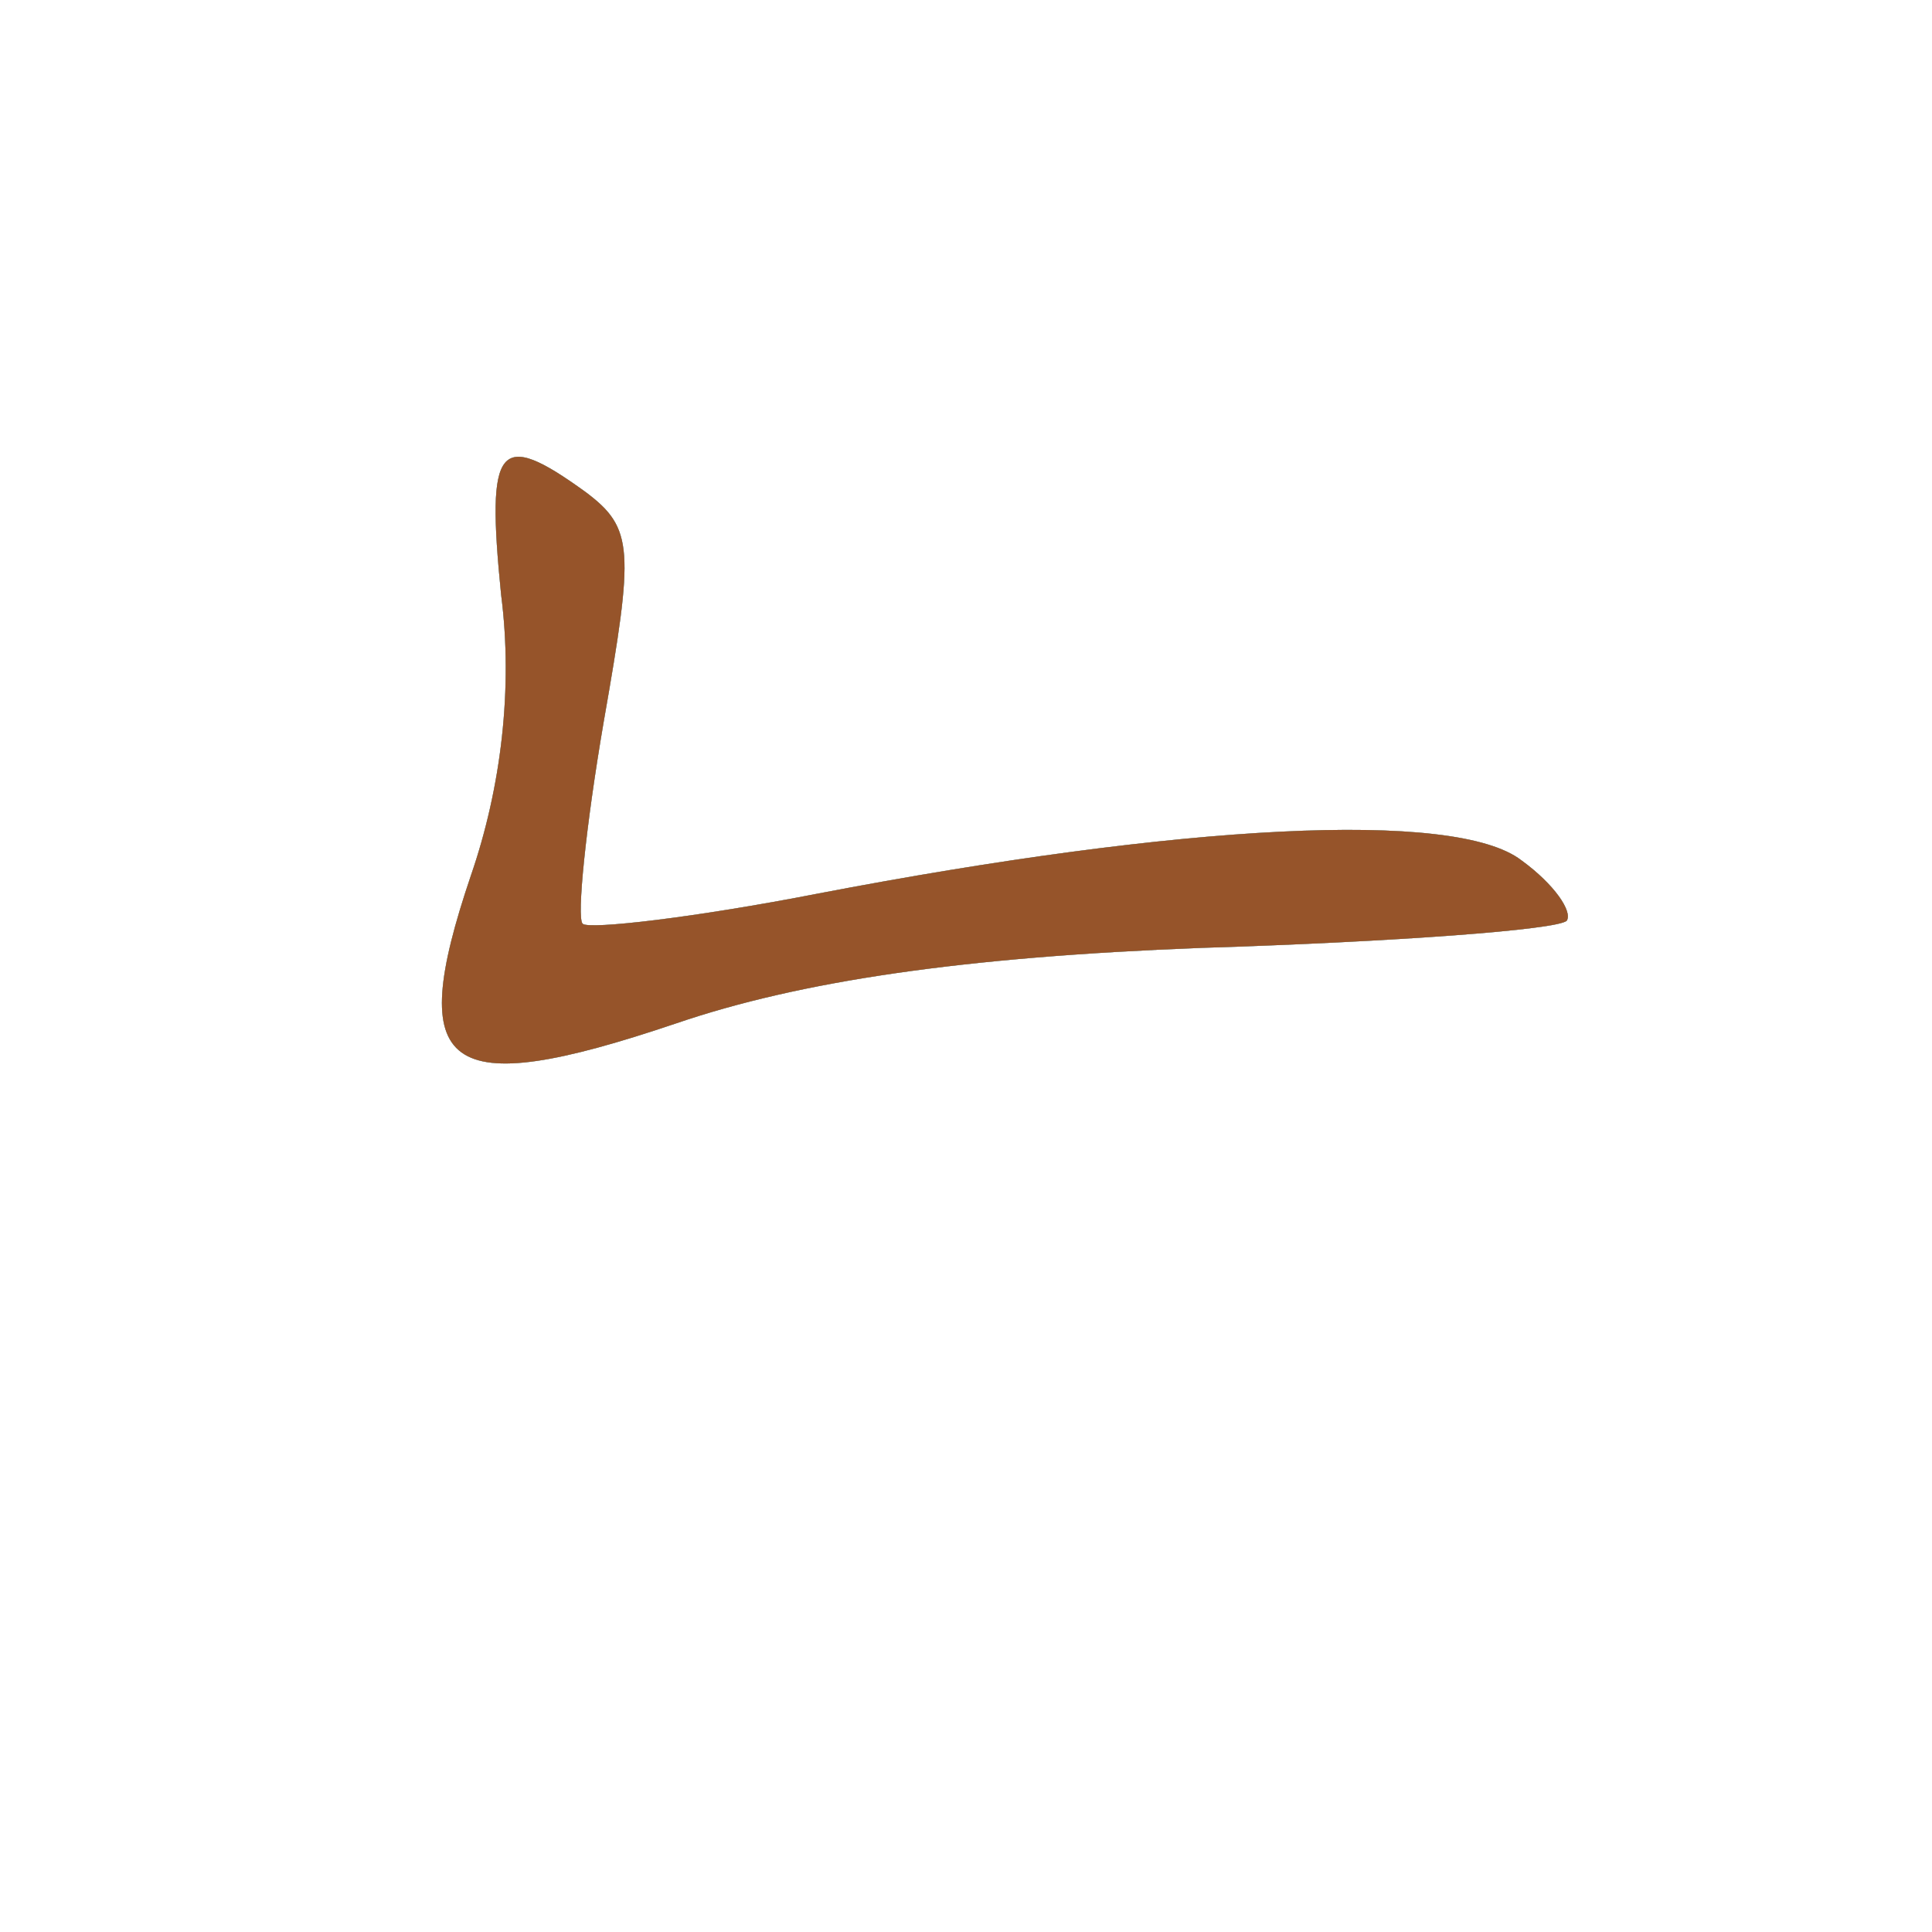 <?xml version="1.0" standalone="no"?>
<!DOCTYPE svg PUBLIC "-//W3C//DTD SVG 20010904//EN"
 "http://www.w3.org/TR/2001/REC-SVG-20010904/DTD/svg10.dtd">
<svg version="1.0" xmlns="http://www.w3.org/2000/svg"
 width="64pt" height="64pt" viewBox="0 0 64 64"
 preserveAspectRatio="xMidYMid meet">
<g fill-opacity="0.5"><g transform="translate(0,64) scale(0.1,-0.1)"
fill="#00007f" stroke="none">
<path d="M166 443 c4 -31 0 -64 -10 -93 -22 -65 -9 -75 68 -49 41 14 95 22
174 25 64 2 118 6 121 9 2 3 -4 12 -15 20 -22 17 -113 12 -233 -11 -41 -8 -76
-12 -78 -10 -2 2 1 32 7 67 10 57 10 64 -6 76 -29 21 -33 16 -28 -34z"/>
</g>
<g transform="translate(0,64) scale(0.1,-0.1)"
fill="#0080ff" stroke="none">
<path d="M166 443 c4 -31 0 -64 -10 -93 -22 -65 -9 -75 68 -49 41 14 95 22
174 25 64 2 118 6 121 9 2 3 -4 12 -15 20 -22 17 -113 12 -233 -11 -41 -8 -76
-12 -78 -10 -2 2 1 32 7 67 10 57 10 64 -6 76 -29 21 -33 16 -28 -34z"/>
</g>
<g transform="translate(0,64) scale(0.1,-0.1)"
fill="#7cff79" stroke="none">
<path d="M166 443 c4 -31 0 -64 -10 -93 -22 -65 -9 -75 68 -49 41 14 95 22
174 25 64 2 118 6 121 9 2 3 -4 12 -15 20 -22 17 -113 12 -233 -11 -41 -8 -76
-12 -78 -10 -2 2 1 32 7 67 10 57 10 64 -6 76 -29 21 -33 16 -28 -34z"/>
</g>
<g transform="translate(0,64) scale(0.1,-0.1)"
fill="#ff9400" stroke="none">
<path d="M166 443 c4 -31 0 -64 -10 -93 -22 -65 -9 -75 68 -49 41 14 95 22
174 25 64 2 118 6 121 9 2 3 -4 12 -15 20 -22 17 -113 12 -233 -11 -41 -8 -76
-12 -78 -10 -2 2 1 32 7 67 10 57 10 64 -6 76 -29 21 -33 16 -28 -34z"/>
</g>
<g transform="translate(0,64) scale(0.1,-0.1)"
fill="#7f0000" stroke="none">
<path d="M166 443 c4 -31 0 -64 -10 -93 -22 -65 -9 -75 68 -49 41 14 95 22
174 25 64 2 118 6 121 9 2 3 -4 12 -15 20 -22 17 -113 12 -233 -11 -41 -8 -76
-12 -78 -10 -2 2 1 32 7 67 10 57 10 64 -6 76 -29 21 -33 16 -28 -34z"/>
</g>
</g></svg>
